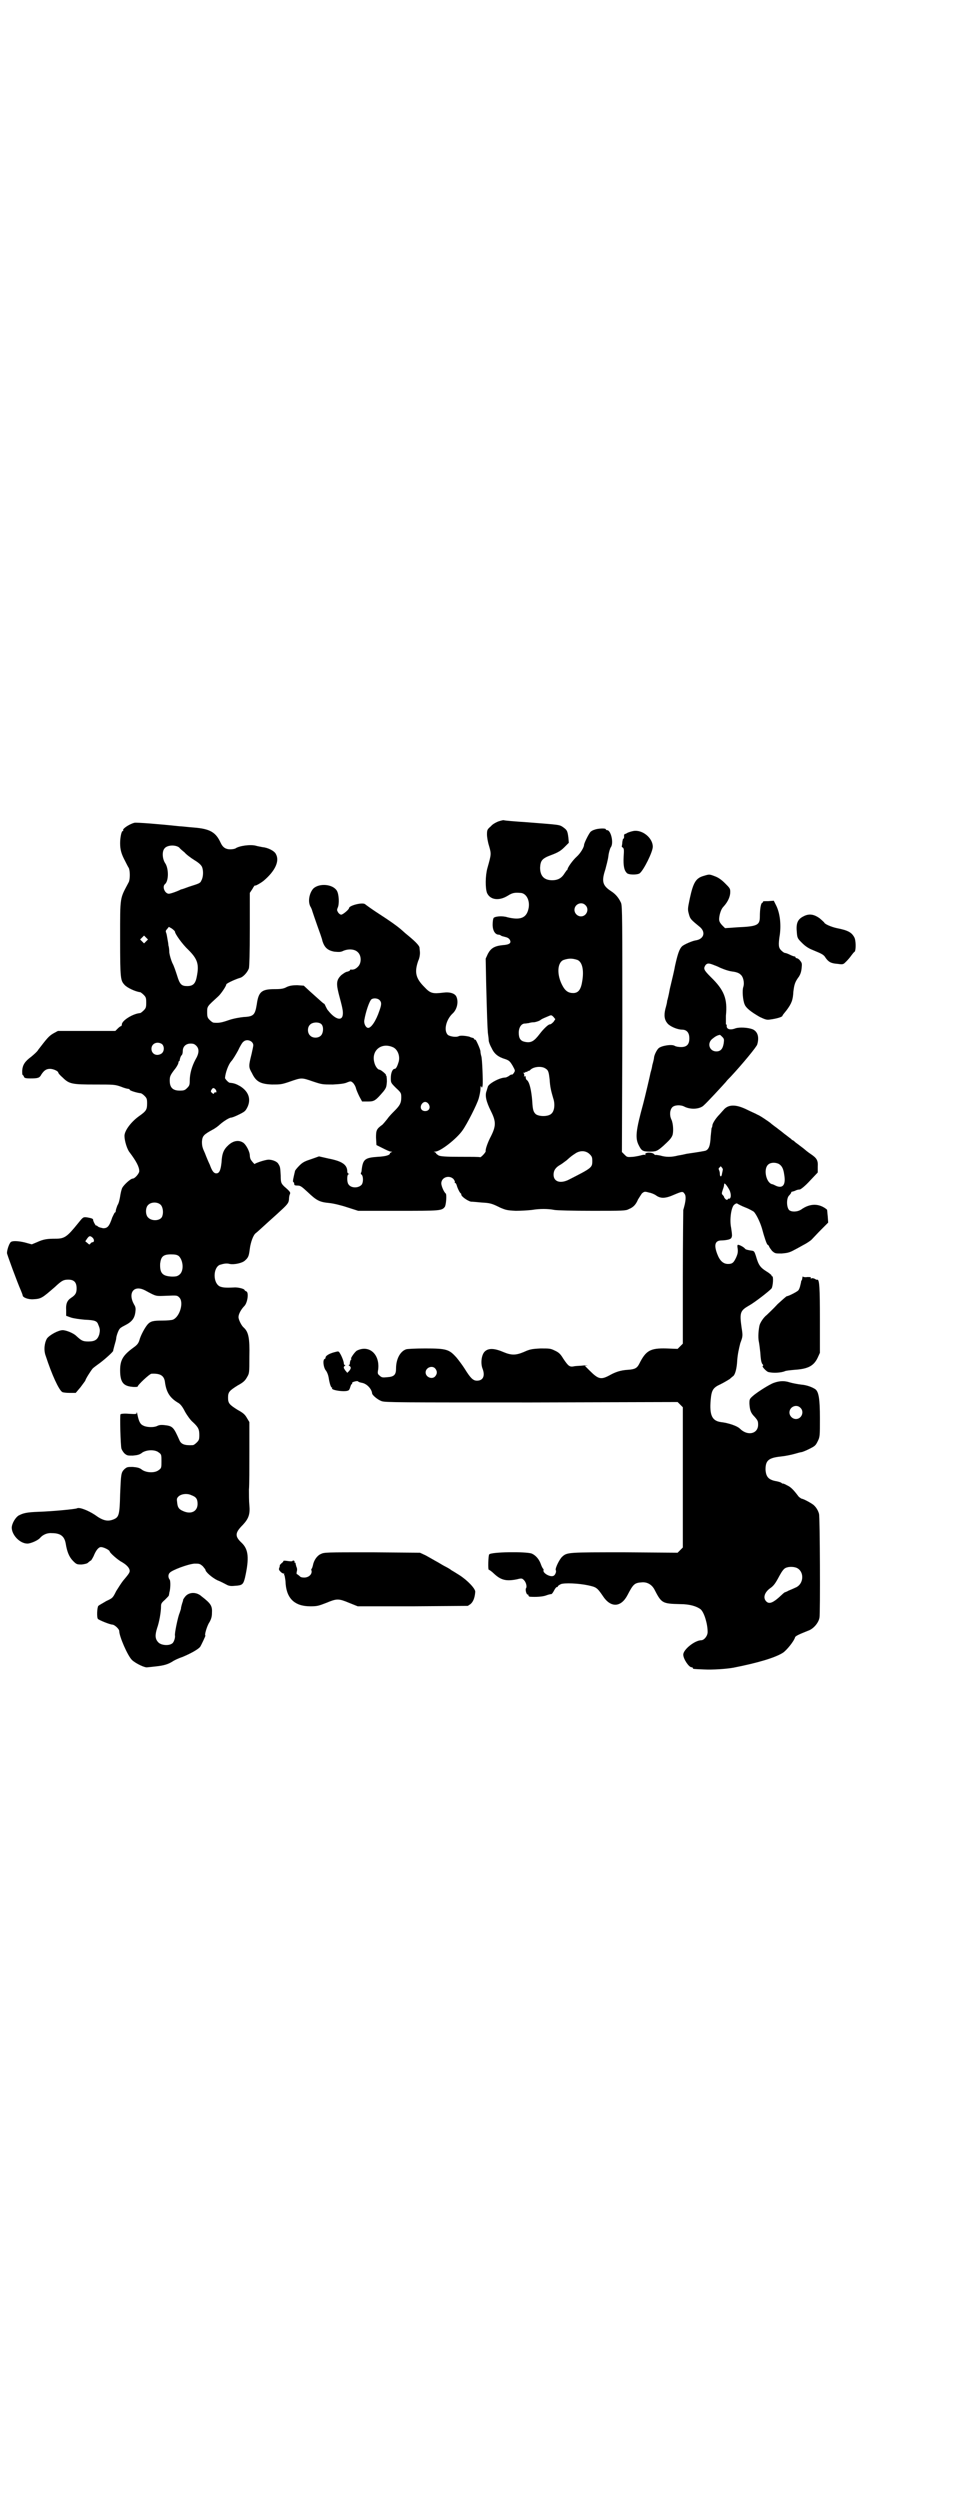 <?xml version="1.0" standalone="no"?>
<!DOCTYPE svg PUBLIC "-//W3C//DTD SVG 20010904//EN"
 "http://www.w3.org/TR/2001/REC-SVG-20010904/DTD/svg10.dtd">
<svg version="1.0" xmlns="http://www.w3.org/2000/svg"
 width="1111pt" height="2870pt" viewBox="0 0 1111 2870"
 preserveAspectRatio="xMidYMid meet">
<g transform="translate(0,2870) scale(0.5,-0.5)"
fill="#000000" stroke="none">
<path d="M1145 3854 c-5 -2 -13 -6 -17 -11 -8 -7 -9 -8 -9 -19 0 -6 2 -18 5
-27 5 -18 5 -18 -4 -50 -5 -18 -5 -46 -1 -57 7 -16 27 -19 47 -7 11 7 16 8 29
7 15 0 24 -19 19 -38 -5 -20 -19 -25 -48 -18 -12 4 -30 2 -32 -2 -1 -2 -2 -8
-2 -15 0 -14 6 -23 14 -23 2 0 4 -1 5 -2 1 -1 5 -2 9 -3 5 -1 9 -3 11 -6 5 -8
0 -12 -16 -13 -19 -2 -27 -7 -34 -20 l-5 -11 1 -52 c2 -80 3 -105 4 -118 1 -7
2 -15 2 -18 0 -3 3 -11 7 -18 6 -13 15 -20 32 -25 8 -3 10 -5 16 -15 6 -11 6
-11 3 -16 -2 -3 -4 -5 -5 -4 -1 0 -4 -1 -6 -3 -3 -2 -7 -4 -9 -4 -13 0 -38
-14 -40 -21 -1 -3 -2 -7 -3 -10 -4 -10 -1 -24 10 -46 12 -24 12 -34 0 -58 -7
-13 -13 -30 -12 -34 1 -2 -11 -15 -13 -14 0 1 -20 1 -45 1 -35 0 -45 1 -50 3
-3 2 -6 4 -6 5 0 1 -2 2 -3 3 -3 0 -3 1 1 1 12 0 50 30 63 49 10 14 33 59 37
73 2 7 4 17 4 22 0 6 1 8 2 5 1 -3 2 -3 3 3 1 10 -1 61 -3 67 -1 3 -2 8 -2 11
0 5 -12 31 -12 27 0 -1 -1 -1 -2 1 -1 2 -3 3 -3 3 -1 0 -5 1 -9 3 -9 2 -20 3
-24 1 -5 -3 -20 -1 -25 3 -10 10 -4 35 11 49 10 9 14 26 9 38 -3 8 -15 12 -30
10 -25 -3 -30 -2 -44 13 -20 20 -23 34 -14 60 3 6 4 14 4 18 0 4 -1 9 -1 12 0
4 -8 13 -25 27 -5 4 -12 10 -14 12 -11 10 -28 22 -62 44 -12 8 -23 16 -24 17
-6 5 -37 -3 -37 -9 0 -3 -14 -15 -18 -15 -2 0 -5 2 -7 5 -3 5 -3 6 -1 11 4 8
3 31 -2 39 -9 15 -40 18 -54 5 -9 -10 -13 -29 -7 -41 2 -3 4 -8 5 -12 1 -3 6
-18 11 -32 5 -14 11 -30 12 -36 5 -15 12 -21 27 -24 12 -1 15 -1 21 2 12 5 26
4 33 -3 9 -8 9 -26 0 -34 -5 -5 -10 -7 -16 -6 -1 0 -2 -1 -2 -2 0 -1 -3 -2 -6
-3 -3 0 -9 -4 -14 -8 -12 -12 -12 -20 -3 -53 7 -26 8 -33 6 -41 -3 -10 -15 -7
-28 7 -2 2 -5 6 -6 7 -1 1 -3 5 -5 9 -1 3 -3 6 -4 6 -1 0 -4 3 -32 28 l-14 13
-15 1 c-11 0 -17 -1 -24 -4 -7 -4 -13 -5 -28 -5 -30 0 -37 -6 -41 -35 -4 -24
-7 -28 -30 -29 -9 -1 -22 -3 -34 -7 -17 -6 -23 -7 -35 -6 -2 0 -6 3 -9 6 -5 5
-6 7 -6 18 0 14 0 13 25 36 6 5 19 24 19 28 0 2 21 12 32 15 7 2 17 13 20 22
1 6 2 33 2 91 l0 82 6 9 c3 6 6 9 6 8 0 -2 14 6 20 11 26 22 37 45 28 61 -3 7
-18 15 -31 16 -4 1 -11 2 -14 3 -13 4 -40 0 -48 -6 -2 -1 -7 -2 -12 -2 -10 0
-17 4 -22 15 -11 24 -24 32 -61 35 -14 1 -29 3 -34 3 -46 5 -98 9 -103 8 -12
-3 -28 -14 -26 -17 1 -1 0 -2 -1 -2 -3 0 -6 -15 -6 -28 0 -15 3 -25 11 -40 3
-6 7 -14 9 -17 3 -7 3 -25 0 -32 -21 -40 -20 -30 -20 -131 0 -92 1 -95 10
-105 6 -7 26 -16 36 -17 1 0 5 -3 8 -6 5 -5 6 -7 6 -18 0 -11 -1 -13 -6 -18
-3 -3 -7 -6 -8 -6 -16 -1 -42 -17 -42 -26 0 -2 -1 -4 -2 -4 -1 0 -4 -2 -7 -5
l-6 -6 -66 0 -66 0 -11 -6 c-10 -6 -14 -11 -34 -37 -2 -4 -10 -11 -16 -16 -15
-11 -20 -19 -21 -32 0 -5 0 -10 1 -10 1 0 2 -2 3 -4 1 -3 3 -4 15 -4 17 0 21
1 25 9 6 9 11 13 20 13 7 0 19 -5 19 -9 0 -1 4 -6 10 -11 15 -15 22 -16 75
-16 42 0 45 0 59 -5 7 -3 15 -5 17 -5 2 0 3 -1 3 -2 0 -2 16 -7 25 -8 2 0 6
-3 9 -6 5 -5 6 -7 6 -17 0 -15 -2 -18 -19 -30 -18 -13 -33 -33 -33 -45 0 -11
6 -31 12 -38 15 -20 22 -33 22 -43 0 -5 -10 -17 -15 -17 -5 0 -20 -14 -24 -21
-2 -4 -4 -13 -5 -20 -1 -6 -3 -16 -6 -20 -2 -5 -4 -11 -4 -13 0 -2 -1 -4 -2
-4 -1 0 -3 -5 -6 -11 -7 -21 -11 -25 -21 -25 -4 1 -10 2 -12 4 -2 2 -4 3 -4 2
-1 -1 -7 10 -7 13 0 3 -3 4 -14 6 -9 1 -9 1 -21 -14 -25 -31 -31 -35 -51 -35
-19 0 -28 -1 -43 -8 l-12 -5 -11 3 c-13 4 -31 6 -36 3 -4 -1 -10 -18 -10 -26
0 -3 24 -68 32 -86 2 -5 4 -10 4 -11 0 -5 13 -10 25 -9 18 1 20 3 49 28 16 15
20 17 31 17 13 0 19 -6 19 -20 0 -10 -2 -15 -13 -22 -9 -6 -12 -14 -11 -28 l0
-13 11 -4 c6 -2 20 -4 32 -5 24 -1 28 -3 31 -12 4 -9 4 -13 2 -22 -4 -12 -10
-16 -25 -16 -13 0 -16 2 -28 13 -6 6 -23 13 -31 13 -10 0 -30 -11 -36 -19 -6
-10 -8 -27 -3 -40 14 -43 30 -78 38 -83 1 -1 9 -2 16 -2 l15 0 11 13 c6 8 11
15 11 15 0 3 12 22 17 28 2 2 10 8 17 13 12 9 32 27 30 28 0 0 1 5 3 12 2 7 4
14 4 16 0 5 5 19 8 22 1 2 6 5 12 8 16 8 22 16 24 30 1 8 1 12 -3 18 -15 27 0
46 26 32 26 -14 23 -13 49 -12 24 1 24 1 29 -4 11 -11 1 -45 -15 -51 -3 -1
-13 -2 -24 -2 -20 0 -27 -1 -34 -9 -6 -7 -16 -25 -19 -37 -2 -6 -5 -10 -12
-15 -25 -18 -32 -29 -32 -53 0 -27 7 -36 27 -38 7 -1 13 0 13 0 0 4 28 30 32
30 20 1 29 -4 31 -19 3 -23 11 -36 29 -47 6 -3 11 -9 17 -21 5 -9 13 -20 18
-24 13 -12 15 -17 15 -30 0 -10 -1 -12 -6 -17 -3 -3 -7 -6 -9 -6 -19 -1 -27 2
-31 12 -13 29 -15 32 -34 34 -9 1 -13 0 -17 -2 -8 -4 -25 -3 -32 1 -7 3 -10
10 -13 24 -1 6 -2 8 -2 6 0 -4 -1 -4 -18 -3 -10 1 -18 0 -19 -1 -2 -2 0 -72 2
-79 1 -3 4 -8 7 -11 6 -5 7 -5 19 -5 11 1 16 2 22 7 11 7 30 7 38 0 6 -4 6 -6
6 -20 0 -14 0 -16 -6 -20 -8 -7 -27 -7 -38 0 -6 5 -11 6 -22 7 -12 0 -13 0
-19 -5 -8 -8 -8 -11 -10 -58 -1 -47 -3 -52 -14 -57 -14 -6 -25 -4 -44 10 -17
11 -36 18 -41 15 -4 -2 -57 -7 -88 -8 -28 -1 -36 -3 -47 -9 -7 -5 -14 -17 -15
-26 -1 -17 18 -38 36 -38 7 0 24 7 29 13 6 7 16 12 27 11 20 0 29 -7 32 -24 3
-19 8 -31 17 -40 8 -8 9 -8 20 -8 7 1 13 2 15 5 2 1 4 4 6 4 1 1 4 6 6 10 6
15 12 21 17 21 6 0 20 -7 20 -10 0 -3 19 -20 29 -25 10 -6 17 -13 17 -20 0 -4
-4 -9 -15 -22 -4 -5 -11 -16 -16 -24 -8 -16 -8 -16 -23 -23 -8 -5 -16 -9 -18
-11 -3 -3 -4 -27 -1 -30 3 -3 28 -13 33 -13 5 0 16 -10 16 -15 0 -12 19 -56
29 -66 8 -8 31 -19 36 -17 1 0 10 1 19 2 19 2 28 5 38 11 4 3 15 8 24 11 19 8
35 17 40 23 2 3 13 26 12 26 -3 0 4 23 9 30 4 7 6 13 6 21 1 17 -2 22 -24 39
-11 10 -27 10 -36 1 -3 -3 -5 -7 -6 -8 0 -2 -1 -4 -1 -5 -1 -2 -5 -16 -4 -16
0 0 -2 -7 -5 -15 -4 -13 -10 -43 -9 -47 1 -4 -2 -15 -6 -18 -7 -6 -25 -5 -32
2 -8 8 -8 17 -3 33 5 14 9 37 9 50 0 6 1 8 9 15 5 5 9 9 9 10 0 1 1 4 1 6 3
10 3 27 1 30 -4 5 -4 12 0 16 5 6 42 20 57 21 11 0 12 0 19 -6 3 -4 6 -7 6 -8
0 -5 15 -18 27 -24 8 -3 17 -8 21 -10 5 -3 10 -4 19 -3 18 1 20 3 24 19 10 45
8 65 -8 80 -16 15 -15 23 3 41 13 14 17 24 15 45 -1 9 -1 26 -1 36 1 10 1 50
1 87 l0 68 -6 10 c-4 7 -8 11 -21 18 -19 12 -22 15 -22 28 0 13 3 16 22 28 13
7 17 11 21 18 6 10 6 10 6 48 1 43 -2 57 -13 67 -5 4 -12 18 -12 24 0 7 6 18
14 26 7 8 10 31 4 33 -2 1 -4 2 -4 3 0 3 -16 7 -25 6 -20 -1 -25 0 -31 2 -17
7 -17 43 -1 50 10 3 16 4 23 2 10 -2 29 2 35 8 8 7 9 11 11 27 2 15 8 32 14
36 4 3 9 8 29 26 10 9 19 17 20 18 23 21 26 24 27 33 0 5 1 10 2 12 2 4 1 6
-13 18 -7 7 -8 9 -8 25 -1 17 -1 20 -5 26 -3 7 -18 12 -27 10 -11 -2 -27 -8
-27 -9 0 -3 -7 5 -10 10 -1 2 -2 6 -2 9 0 9 -9 26 -16 30 -10 6 -22 4 -33 -6
-11 -10 -15 -19 -16 -40 -2 -18 -5 -25 -12 -25 -6 0 -10 6 -15 20 -3 6 -8 18
-11 26 -6 13 -7 17 -7 27 1 13 4 16 24 27 6 3 14 9 17 12 9 8 22 16 26 16 2 0
10 3 18 7 14 7 15 8 20 18 8 18 2 35 -17 47 -9 5 -13 7 -24 8 -3 0 -11 9 -11
11 1 13 8 31 14 38 4 4 11 16 16 25 4 9 10 19 12 20 8 8 23 2 23 -8 0 -2 -2
-11 -4 -20 -7 -28 -7 -30 1 -44 9 -19 19 -25 46 -26 19 0 22 0 42 7 26 9 26 9
52 0 21 -7 22 -7 46 -7 17 1 27 2 33 5 8 3 8 3 13 -1 2 -2 6 -8 7 -13 1 -4 5
-13 8 -19 l6 -11 14 0 c14 0 17 2 35 23 7 9 7 11 8 23 0 7 -1 13 -1 13 -1 0
-2 1 -1 2 0 2 -12 12 -15 12 -4 0 -10 8 -12 17 -7 27 16 46 42 35 11 -4 18
-20 14 -34 -3 -10 -6 -16 -9 -16 -5 0 -9 -9 -9 -21 0 -11 0 -11 12 -23 12 -11
12 -12 12 -22 0 -12 -3 -18 -15 -30 -5 -5 -13 -13 -17 -19 -4 -5 -9 -11 -11
-13 -14 -10 -15 -13 -15 -30 l1 -17 14 -7 c8 -4 16 -8 19 -8 3 0 4 -1 2 -1 -2
-1 -4 -2 -4 -3 0 -4 -9 -7 -28 -8 -30 -2 -34 -6 -37 -30 0 -3 -1 -7 -2 -7 0
-1 0 -3 2 -4 4 -4 4 -18 0 -23 -8 -9 -26 -8 -31 2 -3 5 -3 22 1 22 2 0 2 1 0
1 -2 1 -3 3 -3 5 0 16 -12 24 -43 30 l-22 5 -17 -6 c-15 -5 -20 -7 -28 -15 -5
-5 -9 -10 -10 -12 -4 -17 -6 -25 -4 -26 1 0 2 -2 2 -4 0 -3 1 -4 8 -4 6 0 9
-2 23 -15 20 -19 27 -23 49 -25 10 -1 27 -5 42 -10 l25 -8 91 0 c97 0 101 0
108 9 3 4 5 29 2 31 -4 3 -10 17 -10 23 0 14 18 20 28 10 2 -3 4 -6 3 -7 -1
-1 0 -2 1 -2 1 0 2 -2 3 -4 2 -8 8 -20 10 -20 0 0 1 -1 1 -3 0 -4 14 -14 22
-16 4 0 15 -1 25 -2 19 -1 23 -2 43 -12 12 -5 15 -6 35 -7 12 0 28 1 37 2 18
3 37 3 52 0 6 -1 42 -2 87 -2 70 0 77 0 84 4 10 4 16 10 21 22 3 5 7 11 9 14
5 4 6 5 16 2 6 -1 13 -4 17 -7 10 -7 21 -7 41 2 19 8 20 8 24 2 4 -5 3 -17 -3
-37 0 -3 -1 -73 -1 -156 l0 -151 -6 -6 -6 -6 -26 1 c-37 1 -47 -5 -62 -35 -5
-10 -10 -13 -26 -14 -17 -1 -29 -5 -43 -13 -19 -10 -25 -9 -45 11 l-11 11 7 1
c3 0 -1 0 -9 0 -8 -1 -19 -1 -23 -2 -10 -2 -13 0 -25 18 -6 10 -10 14 -19 18
-10 5 -12 5 -33 5 -20 -1 -25 -2 -38 -8 -19 -8 -29 -8 -48 0 -21 9 -35 9 -43
0 -7 -8 -9 -27 -4 -39 6 -16 1 -27 -13 -27 -9 0 -15 6 -28 27 -5 8 -14 20 -19
26 -17 19 -23 21 -72 21 -23 0 -41 -1 -44 -2 -14 -5 -23 -23 -23 -44 0 -14 -4
-19 -20 -20 -10 -1 -13 -1 -17 3 -5 4 -6 5 -4 15 4 35 -21 57 -49 43 -5 -3
-16 -19 -13 -19 1 0 1 -1 -1 -2 -1 -2 -2 -5 -2 -7 0 -3 -1 -5 -2 -5 -2 0 -1
-1 1 -2 4 -3 4 -6 -1 -12 l-4 -4 -5 6 c-4 6 -4 7 -1 10 2 1 2 2 0 2 -1 0 -2 2
-2 4 0 4 -5 17 -9 23 -3 5 -3 5 -14 2 -11 -3 -19 -8 -19 -12 0 -2 -1 -3 -2 -3
-5 -2 -3 -20 3 -27 3 -4 5 -10 6 -15 2 -13 5 -24 8 -24 1 0 1 -1 0 -1 -4 -5
32 -10 38 -5 1 0 3 4 4 8 1 3 2 6 3 6 1 0 2 1 1 2 -1 2 4 4 10 5 2 0 4 0 4 -1
1 -1 4 -2 9 -3 11 -2 22 -14 23 -24 0 -4 13 -15 22 -18 7 -3 42 -3 344 -3
l336 1 6 -6 6 -6 0 -161 0 -161 -6 -6 -6 -6 -122 1 c-130 0 -132 0 -143 -10
-6 -5 -17 -27 -15 -31 2 -3 -1 -11 -5 -13 -8 -4 -26 7 -23 13 0 2 0 3 -1 3 0
0 -3 4 -5 10 -4 12 -12 21 -21 25 -13 5 -95 4 -98 -2 -2 -2 -3 -35 -1 -35 1 0
7 -4 12 -9 16 -15 28 -18 53 -13 11 3 12 2 16 -2 5 -5 7 -15 5 -18 -3 -3 1
-17 4 -15 0 1 1 0 1 -1 0 -2 1 -3 3 -4 15 -1 30 0 38 3 5 2 10 3 12 3 1 0 4 4
6 8 2 4 5 8 6 8 2 0 3 1 3 2 0 1 3 3 7 5 8 3 40 2 63 -3 18 -4 20 -5 33 -24
18 -28 42 -27 57 2 13 25 16 28 33 29 12 1 22 -5 28 -15 17 -33 18 -34 60 -35
22 0 38 -5 47 -12 8 -7 16 -33 16 -52 0 -9 -8 -19 -15 -19 -14 0 -41 -21 -41
-33 0 -10 13 -29 19 -29 2 0 3 -1 3 -2 0 -2 1 -2 26 -3 19 -1 50 1 67 4 56 11
97 23 115 35 8 6 24 25 27 35 1 3 10 7 30 15 12 4 24 18 26 30 2 8 1 232 -1
238 -2 8 -7 16 -13 21 -5 4 -23 14 -27 14 -2 1 -5 3 -7 5 -12 16 -18 22 -27
26 -5 3 -9 4 -9 4 0 -1 -2 0 -3 1 -2 2 -7 3 -11 4 -19 3 -25 10 -26 27 0 21 7
27 36 30 10 1 24 4 31 6 7 2 14 4 16 4 1 0 9 3 17 7 14 7 15 8 20 18 5 10 5
12 5 53 0 45 -3 60 -10 66 -7 5 -20 10 -33 11 -8 1 -19 3 -26 5 -12 4 -23 4
-37 -1 -11 -4 -39 -22 -48 -30 -8 -7 -8 -8 -8 -18 1 -15 3 -21 12 -30 7 -8 8
-10 8 -18 0 -21 -24 -27 -42 -9 -6 6 -26 13 -44 15 -20 3 -26 16 -23 51 2 22
5 28 23 36 8 4 18 10 21 12 3 3 6 5 7 6 5 3 9 17 10 37 1 14 4 27 7 39 6 16 6
17 3 36 -5 35 -3 39 18 51 11 6 45 32 51 39 3 5 5 28 1 28 -1 0 -2 1 -1 2 0 0
-5 5 -12 9 -14 9 -18 14 -24 35 -4 12 -4 12 -13 13 -5 1 -11 2 -12 4 -3 4 -13
9 -16 9 -2 0 -2 -3 -1 -9 1 -7 0 -12 -3 -19 -6 -13 -9 -16 -19 -16 -11 0 -19
7 -25 23 -8 21 -5 31 10 31 5 0 12 1 16 2 6 2 7 3 8 9 0 4 -1 12 -2 18 -4 18
0 47 7 53 4 3 6 4 8 2 2 -1 9 -5 17 -8 8 -3 17 -8 20 -10 6 -6 15 -25 19 -39
5 -19 11 -37 13 -37 1 0 2 -2 3 -3 0 -2 4 -7 7 -11 7 -6 7 -6 22 -6 12 1 17 2
25 6 6 3 17 9 24 13 8 4 17 10 20 13 4 4 13 14 22 23 l16 16 -1 14 c-1 8 -1
15 -2 16 -17 14 -38 15 -59 0 -9 -6 -23 -6 -28 -1 -6 7 -6 27 0 33 3 3 5 6 5
7 0 1 1 2 2 2 1 0 4 1 7 2 3 2 8 3 11 3 3 1 12 8 23 20 l18 19 0 13 c1 15 -2
20 -17 30 -6 4 -12 9 -13 10 -1 1 -5 4 -9 7 -4 3 -9 7 -12 9 -3 3 -6 5 -6 5
-1 0 -3 1 -4 3 -2 1 -9 7 -16 12 -7 6 -13 10 -14 11 -1 1 -4 3 -8 6 -4 3 -8 6
-10 8 -4 3 -24 17 -30 19 -3 2 -13 6 -23 11 -26 13 -44 13 -55 -1 -3 -3 -7 -8
-9 -10 -8 -8 -15 -19 -16 -24 0 -3 -1 -6 -2 -7 0 -1 -1 -9 -2 -19 -1 -21 -4
-30 -12 -33 -4 -1 -15 -3 -43 -7 -4 -1 -13 -3 -20 -4 -15 -4 -28 -4 -41 0 -6
1 -11 2 -11 1 0 0 -1 0 -3 2 -4 5 -23 5 -20 -1 1 -1 1 -1 0 -1 -1 1 -4 1 -8 0
-3 -1 -12 -3 -20 -4 -14 -1 -14 -1 -20 5 l-6 6 1 282 c0 250 0 283 -3 290 -5
11 -12 20 -23 27 -20 13 -22 23 -13 50 2 8 6 22 7 31 1 9 4 17 5 19 8 9 1 40
-8 40 -2 0 -3 1 -3 2 0 3 -19 2 -26 -1 -4 -1 -9 -4 -10 -6 -4 -5 -14 -25 -14
-29 0 -5 -8 -19 -17 -27 -9 -8 -21 -25 -21 -29 0 -1 -1 -2 -2 -2 0 -1 -3 -4
-6 -9 -6 -9 -14 -14 -27 -14 -19 0 -28 10 -28 29 1 16 4 21 26 29 16 6 22 10
30 18 l10 10 -1 12 c-2 15 -3 17 -11 23 -10 7 -7 6 -82 12 -30 2 -55 4 -56 5
-1 0 -6 -1 -12 -3z m-733 -60 c1 -2 7 -7 12 -11 4 -5 15 -13 23 -18 10 -6 15
-11 17 -15 4 -9 3 -24 -1 -31 -3 -7 -4 -7 -29 -15 -8 -3 -16 -6 -18 -6 -7 -4
-24 -10 -28 -10 -9 0 -16 16 -9 22 9 7 9 37 0 49 -6 10 -7 26 -1 33 6 8 25 9
34 2z m933 -132 c10 -9 3 -26 -10 -26 -8 0 -15 7 -15 15 0 13 16 20 25 11z
m-943 -61 c0 -5 17 -29 31 -42 21 -21 25 -33 19 -62 -3 -16 -9 -21 -22 -21
-13 0 -17 4 -23 24 -3 9 -7 22 -11 29 -3 7 -6 17 -7 24 0 7 -1 14 -2 16 0 3
-1 9 -2 14 -1 6 -2 12 -3 15 -2 4 -1 6 2 9 l4 5 7 -4 c4 -3 7 -6 7 -7z m-66
-22 l-5 -5 -4 4 -5 5 4 4 5 5 4 -4 5 -5 -4 -4z m991 -43 c11 -5 15 -23 11 -48
-3 -20 -9 -28 -21 -28 -11 0 -18 5 -24 16 -14 25 -13 54 2 60 12 4 20 4 32 0z
m-455 -92 c5 -5 5 -10 0 -24 -8 -24 -19 -40 -26 -40 -5 0 -10 9 -9 17 3 19 12
46 17 49 5 3 14 2 18 -2z m400 -50 c-3 -3 -6 -6 -9 -6 -3 0 -14 -10 -23 -22
-13 -17 -20 -21 -34 -18 -10 2 -14 8 -14 21 0 12 6 21 14 21 3 0 7 1 9 1 2 1
8 2 13 2 5 1 12 3 15 6 3 2 10 5 15 7 9 4 9 4 14 -1 l4 -5 -4 -6z m-533 -6 c5
-6 4 -19 -1 -25 -6 -7 -19 -7 -25 -1 -7 6 -7 19 -1 25 6 7 22 7 27 1z m-367
-45 c6 -5 6 -17 -1 -22 -11 -7 -23 -1 -23 11 0 12 13 18 24 11z m79 -4 c7 -7
7 -17 -2 -32 -8 -15 -13 -32 -13 -48 0 -10 -1 -12 -6 -17 -5 -5 -7 -6 -17 -6
-16 0 -23 7 -23 23 0 9 1 12 10 24 6 7 10 15 10 17 0 2 1 4 2 4 1 0 1 1 1 3 1
4 2 8 5 11 1 1 2 5 2 9 0 10 7 17 18 17 6 0 9 -1 13 -5z m802 -52 c7 -4 8 -8
10 -26 1 -16 3 -25 8 -42 5 -14 3 -30 -4 -36 -7 -7 -28 -7 -36 -1 -5 5 -7 9
-8 30 -2 24 -6 43 -12 48 -2 1 -3 4 -3 6 0 3 -1 4 -2 3 -2 -1 -2 -1 -2 0 1 1
1 3 0 6 -2 2 -2 3 0 2 1 0 2 0 3 1 1 1 2 2 3 1 1 -1 2 0 2 1 0 1 1 2 2 1 1 0
3 1 4 2 7 8 26 10 35 4z m-758 -48 c3 -3 3 -9 0 -7 -1 1 -2 0 -3 -2 -1 -2 -2
-2 -5 1 -3 2 -3 4 -1 7 3 5 5 5 9 1z m490 -34 c5 -8 1 -16 -8 -16 -9 0 -13 8
-8 16 2 3 5 5 8 5 3 0 6 -2 8 -5z m370 -115 c5 -5 6 -7 6 -16 0 -15 -2 -16
-55 -43 -19 -9 -34 -4 -34 12 0 10 5 17 16 23 5 3 11 8 14 10 11 10 13 11 19
15 11 8 25 8 34 -1z m434 -22 c7 -4 11 -10 13 -25 4 -23 -3 -32 -18 -26 -4 2
-8 4 -9 4 -14 2 -21 33 -11 44 5 6 16 7 25 3z m-130 -9 c1 -1 2 -3 2 -4 0 -1
-1 -5 -2 -10 -1 -8 -5 -8 -5 1 0 3 -1 6 -2 8 -1 2 -1 4 1 5 3 4 3 4 6 0z m17
-51 c5 -10 4 -22 -2 -20 -1 0 -2 -1 -2 -2 0 -1 -2 -1 -4 0 -2 2 -4 4 -4 5 0 1
-1 3 -3 5 -3 3 -3 4 0 13 2 5 3 10 3 12 0 5 6 -2 12 -13z m-1306 -35 c4 -5 6
-16 3 -25 -3 -11 -24 -13 -33 -3 -6 6 -6 22 0 28 7 8 23 8 30 0z m-158 -74 c5
-4 5 -11 1 -11 -1 0 -4 -1 -5 -3 -2 -3 -3 -3 -7 1 l-5 4 4 6 c5 7 7 7 12 3z
m199 -43 c10 -10 12 -33 2 -42 -5 -4 -7 -5 -18 -5 -22 1 -28 8 -27 30 2 16 7
21 25 21 10 0 14 -1 18 -4z m589 -258 c5 -6 5 -12 0 -18 -7 -8 -22 -2 -22 9 0
11 15 17 22 9z m839 -90 c10 -9 3 -26 -10 -26 -8 0 -15 7 -15 15 0 13 16 20
25 11z m-1399 -201 c11 -4 14 -9 14 -20 0 -17 -15 -25 -34 -16 -9 4 -12 8 -13
20 -1 7 -1 9 3 13 6 6 20 8 30 3z m1393 -168 c16 -10 13 -37 -5 -44 -4 -2 -11
-5 -16 -7 -5 -3 -9 -4 -9 -4 0 0 -3 -2 -6 -5 -21 -20 -30 -23 -37 -15 -7 8 -3
20 9 29 9 6 13 12 22 29 6 11 10 16 14 18 8 4 22 3 28 -1z"/>
<path d="M1455 3832 c-5 -1 -11 -3 -13 -4 -3 -2 -6 -3 -6 -3 -1 1 -1 -1 -2 -2
0 -2 0 -4 0 -6 -1 -2 -1 -3 -2 -3 -1 0 -1 -3 -2 -7 0 -4 -1 -8 -1 -9 -1 -1 0
-3 2 -4 3 -2 3 -6 2 -21 -1 -20 1 -31 7 -37 3 -5 25 -5 30 -1 9 7 30 49 30 61
0 20 -24 40 -45 36z"/>
<path d="M1617 3729 c-18 -5 -24 -15 -32 -52 -5 -24 -5 -25 -2 -36 3 -11 4
-12 26 -30 13 -12 8 -27 -10 -30 -8 -1 -26 -9 -31 -13 -7 -6 -11 -19 -17 -46
-1 -7 -6 -28 -12 -53 -2 -12 -5 -24 -6 -27 0 -3 -2 -11 -4 -18 -4 -16 -2 -26
5 -34 6 -7 23 -14 33 -14 11 0 17 -7 17 -20 0 -14 -6 -20 -19 -20 -5 0 -12 1
-15 3 -7 4 -31 0 -37 -6 -4 -4 -9 -14 -10 -20 0 -3 -2 -11 -4 -18 -1 -7 -3
-14 -4 -17 -1 -6 -14 -61 -17 -72 -17 -62 -19 -79 -10 -96 6 -12 9 -14 25 -14
15 0 17 1 31 13 14 13 18 17 21 24 3 8 2 27 -2 36 -5 10 -4 23 2 29 5 5 19 6
28 1 14 -7 36 -6 45 4 6 5 43 45 50 53 2 3 7 8 11 12 27 29 60 69 61 74 5 17
1 30 -11 35 -11 4 -30 5 -39 2 -13 -5 -22 -2 -20 8 0 0 -1 1 -2 1 0 0 0 9 0
20 4 39 -4 59 -35 89 -16 16 -17 19 -12 27 4 5 8 5 20 0 6 -2 12 -5 14 -6 12
-5 21 -8 31 -9 6 -1 12 -3 15 -6 7 -5 10 -19 7 -29 -3 -8 -1 -31 3 -40 3 -8
14 -17 35 -29 11 -5 15 -7 22 -6 16 2 30 6 30 9 0 1 4 6 9 12 12 16 15 24 16
43 2 17 4 23 13 35 3 5 5 10 6 19 1 11 1 12 -4 18 -2 3 -6 5 -7 5 -2 0 -3 1
-3 2 0 1 -1 2 -2 2 -2 0 -7 2 -11 4 -4 2 -9 4 -11 4 -2 0 -6 3 -9 6 -6 6 -7
12 -3 37 3 24 0 48 -8 65 l-6 12 -13 -1 c-7 0 -12 0 -12 -1 1 -1 0 -2 -2 -3
-3 -2 -5 -16 -5 -31 0 -20 -5 -23 -51 -25 l-29 -2 -7 7 c-7 8 -8 11 -5 25 2 7
4 13 9 18 10 11 15 23 15 33 0 8 -1 9 -12 20 -8 8 -15 13 -23 16 -13 5 -13 5
-26 1z m43 -370 c4 -4 4 -6 3 -14 -2 -13 -7 -19 -17 -19 -16 0 -22 19 -9 29 6
5 11 8 17 9 1 0 3 -2 6 -5z"/>
<path d="M1846 3636 c-14 -7 -17 -17 -15 -37 1 -13 2 -14 12 -24 7 -7 14 -12
24 -16 22 -9 26 -11 30 -18 7 -10 13 -13 28 -14 13 -2 13 -1 20 6 4 4 9 10 11
13 3 4 6 8 8 9 3 4 3 26 -1 33 -6 11 -14 16 -40 21 -14 3 -29 10 -29 13 0 0
-5 5 -11 10 -13 9 -24 11 -37 4z"/>
<path d="M1844 2808 c-1 -6 -1 -7 -3 -9 0 -2 -1 -6 -2 -10 -1 -5 -3 -10 -5
-12 -3 -3 -22 -13 -26 -13 -1 0 -10 -8 -21 -18 -10 -11 -22 -22 -25 -25 -8 -6
-16 -19 -17 -25 -3 -15 -3 -30 -1 -38 1 -5 2 -15 3 -23 1 -15 2 -25 6 -28 1
-2 1 -3 0 -3 -4 0 7 -12 12 -14 11 -3 30 -2 39 2 2 1 11 2 22 3 31 2 44 9 53
28 l5 11 0 76 c0 72 -1 93 -6 92 0 -1 -3 0 -6 2 -2 1 -6 2 -7 1 -2 -1 -3 0 -2
1 1 2 -1 2 -8 2 -5 -1 -9 0 -10 1 0 1 -1 0 -1 -1z"/>
<path d="M737 2172 c-9 -4 -16 -15 -18 -26 -1 -4 -2 -7 -3 -8 -1 0 -1 -2 0 -5
1 -8 -7 -15 -17 -15 -5 0 -9 1 -10 3 -1 1 -4 3 -5 4 -3 1 -3 2 -2 7 1 3 1 7
-1 11 -1 4 -2 7 -2 8 1 0 1 1 -1 1 -1 0 -2 1 -1 2 0 1 0 2 -2 3 -2 0 -3 0 -3
-1 0 -1 -5 -1 -11 0 -6 1 -10 1 -10 0 1 0 -1 -3 -4 -5 -3 -3 -5 -5 -4 -5 0 0
0 -2 -1 -5 -2 -4 -1 -6 3 -10 3 -3 6 -4 8 -4 1 1 1 1 0 -1 -1 -1 0 -2 0 -2 1
0 2 -7 3 -14 1 -39 20 -58 57 -58 16 0 19 1 37 8 24 10 28 10 52 0 l20 -8 126
0 127 1 6 4 c6 5 10 14 11 28 1 7 -18 27 -37 39 -8 5 -16 10 -18 11 -2 2 -9 6
-15 9 -6 3 -15 9 -21 12 -5 3 -16 9 -23 13 l-13 6 -110 1 c-107 0 -110 0 -118
-4z"/>
</g>
</svg>
